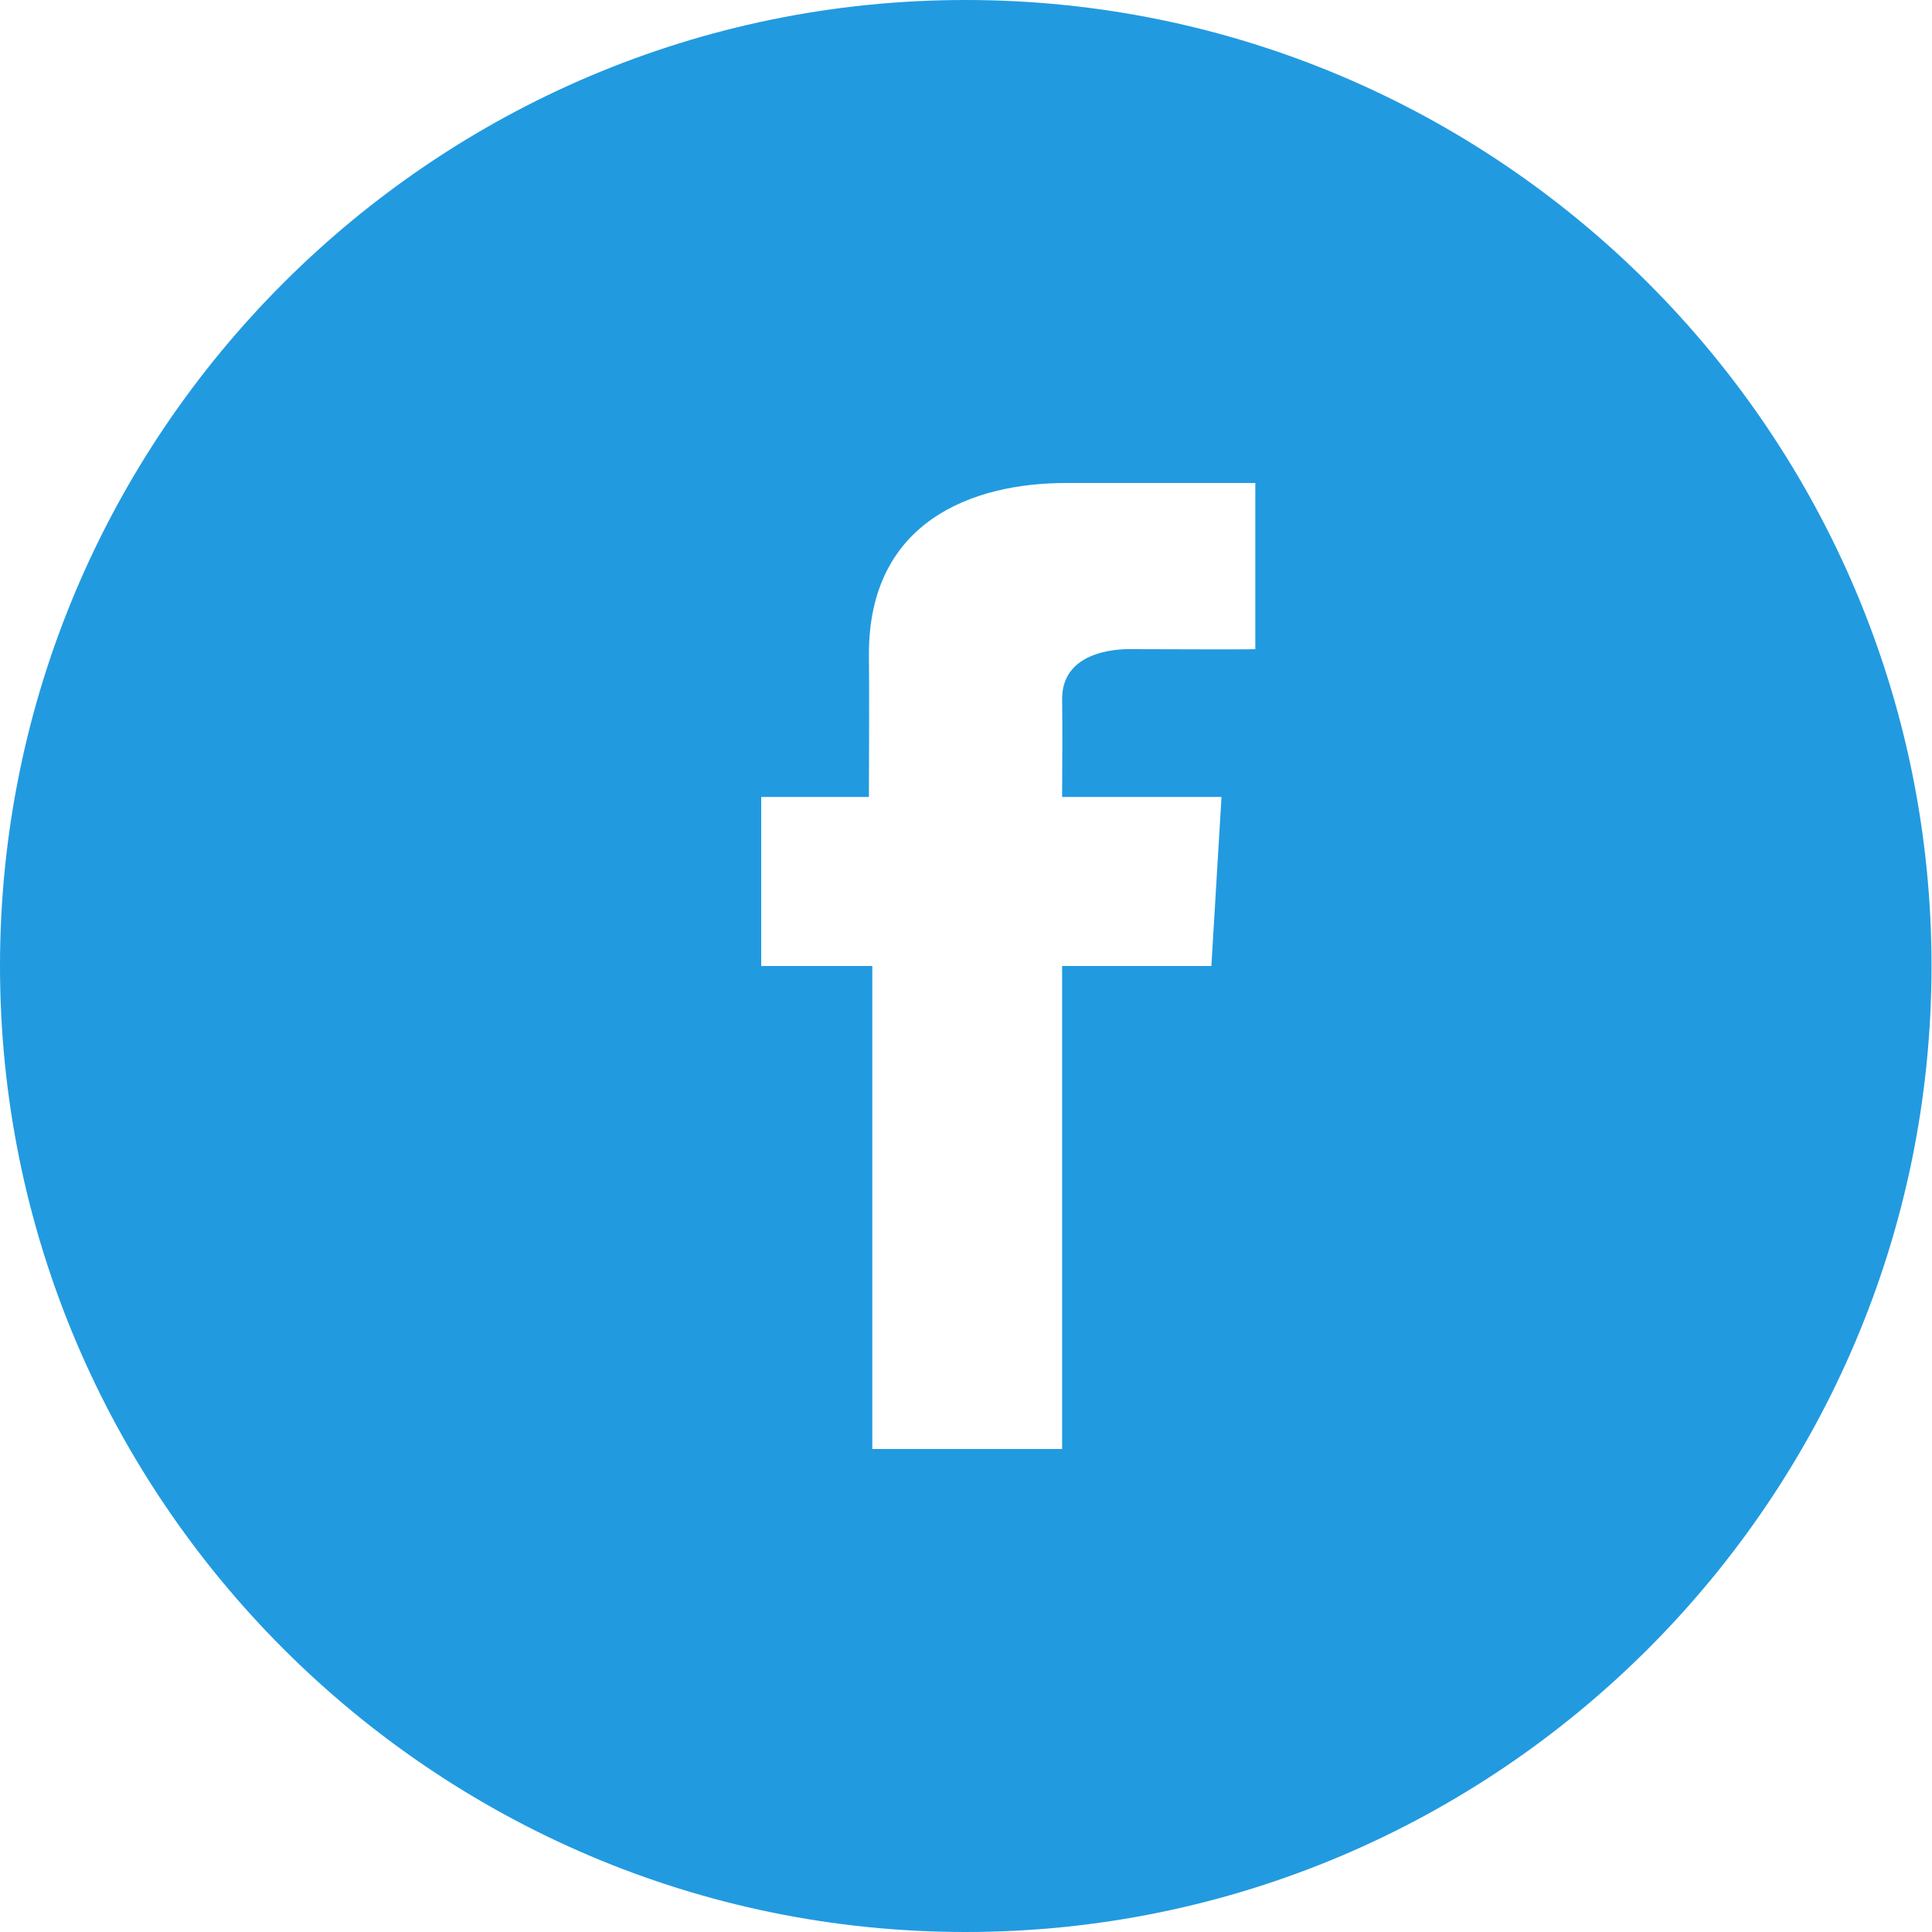 <svg xmlns="http://www.w3.org/2000/svg" width="40" height="40"><path d="M25.08 20h-3.09v10h-3.93V20h-2.3v-3.5h2.23c0-1.04.01-2 0-2.96 0-2.75 2.15-3.54 4.08-3.54h3.92v3.44c-.27.01-2.01 0-2.56 0-.06 0-1.44-.06-1.44 1.03.01.44 0 2.03 0 2.03h3.3zM19.99 0C8.97 0 0 8.97 0 20c0 11.02 8.97 20 19.99 20 11.03 0 20-8.98 20-20 0-11.03-8.97-20-20-20" fill="#229ae0"/></svg>